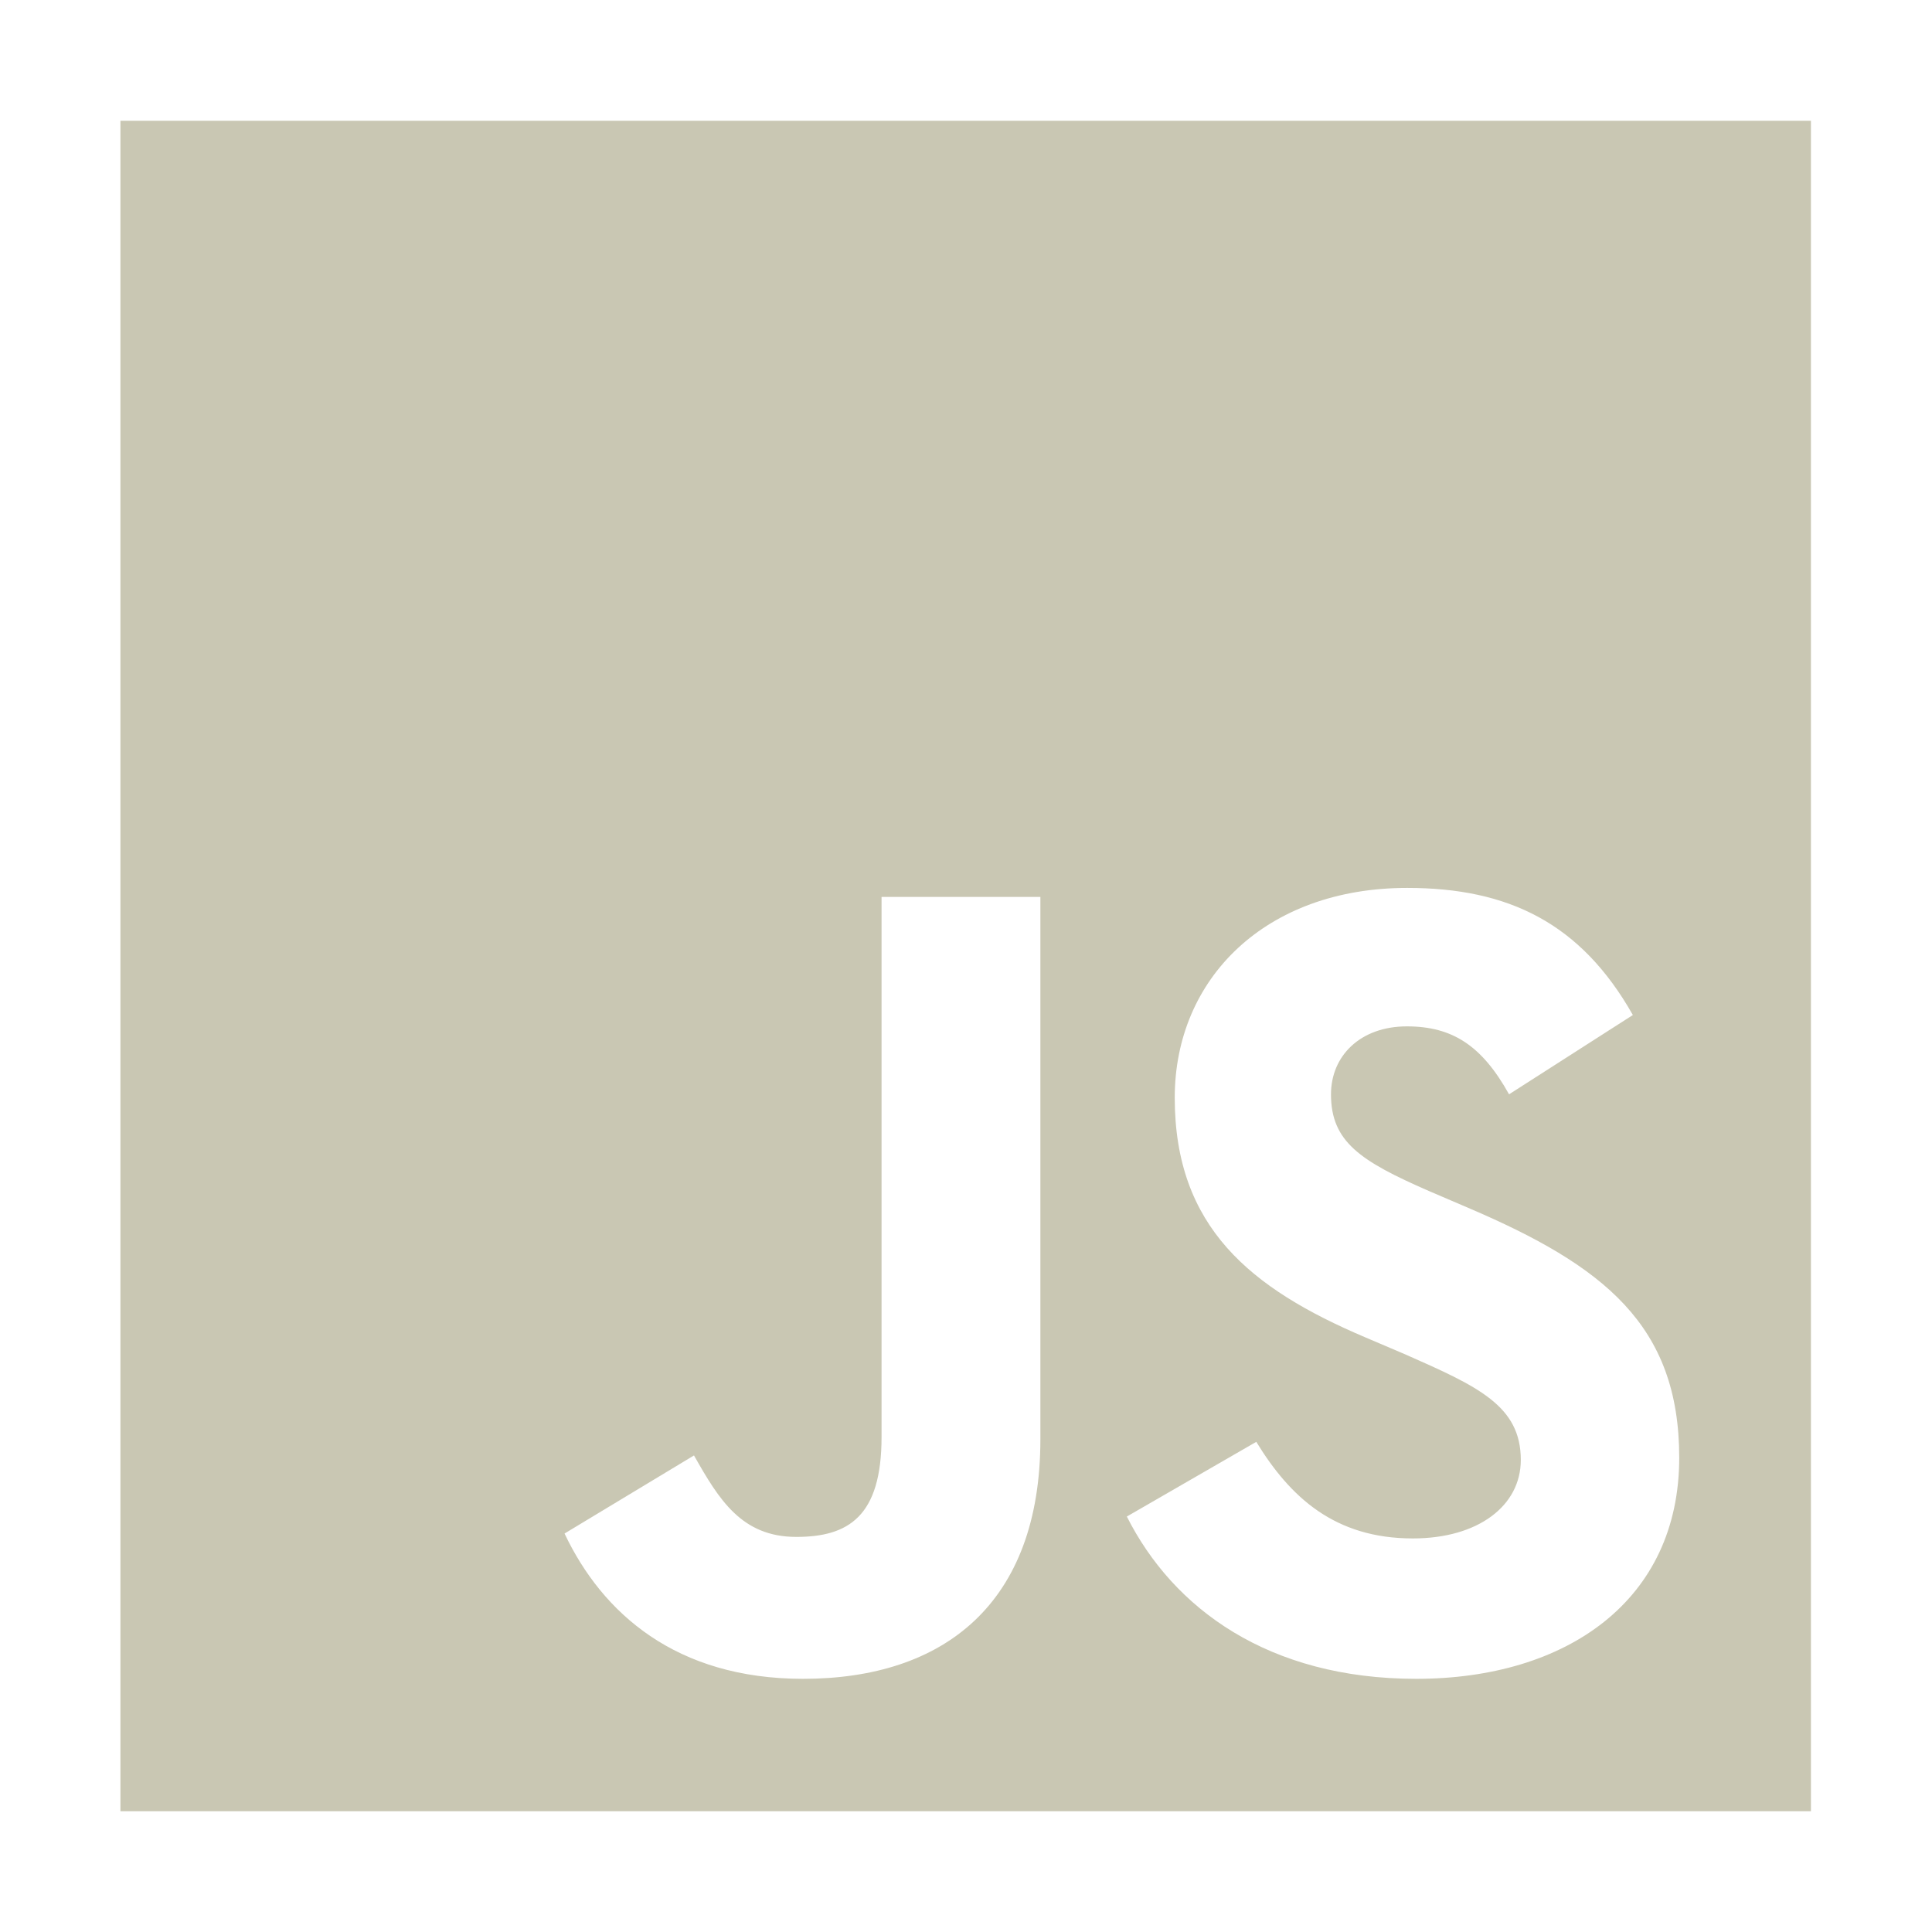 <svg width="24" height="24" viewBox="0 0 24 24" fill="none" xmlns="http://www.w3.org/2000/svg">
    <path
        d="M1.496 1.5V22.5H22.496V1.5H1.496ZM12.924 17.878C12.924 19.922 11.724 20.855 9.976 20.855C8.396 20.855 7.482 20.039 7.013 19.05L8.621 18.08C8.931 18.628 9.212 19.092 9.892 19.092C10.538 19.092 10.951 18.839 10.951 17.85V11.142H12.924V17.878ZM17.593 20.855C15.76 20.855 14.574 19.983 13.998 18.839L15.606 17.911C16.027 18.6 16.581 19.111 17.551 19.111C18.366 19.111 18.892 18.703 18.892 18.136C18.892 17.461 18.357 17.222 17.453 16.823L16.96 16.613C15.535 16.008 14.593 15.244 14.593 13.636C14.593 12.155 15.723 11.03 17.481 11.03C18.737 11.03 19.637 11.466 20.284 12.609L18.746 13.594C18.409 12.989 18.043 12.75 17.476 12.75C16.899 12.75 16.534 13.116 16.534 13.594C16.534 14.184 16.899 14.423 17.748 14.794L18.24 15.005C19.918 15.722 20.86 16.458 20.86 18.108C20.86 19.88 19.463 20.855 17.593 20.855Z"
        fill="#C9C7B3" />
</svg>